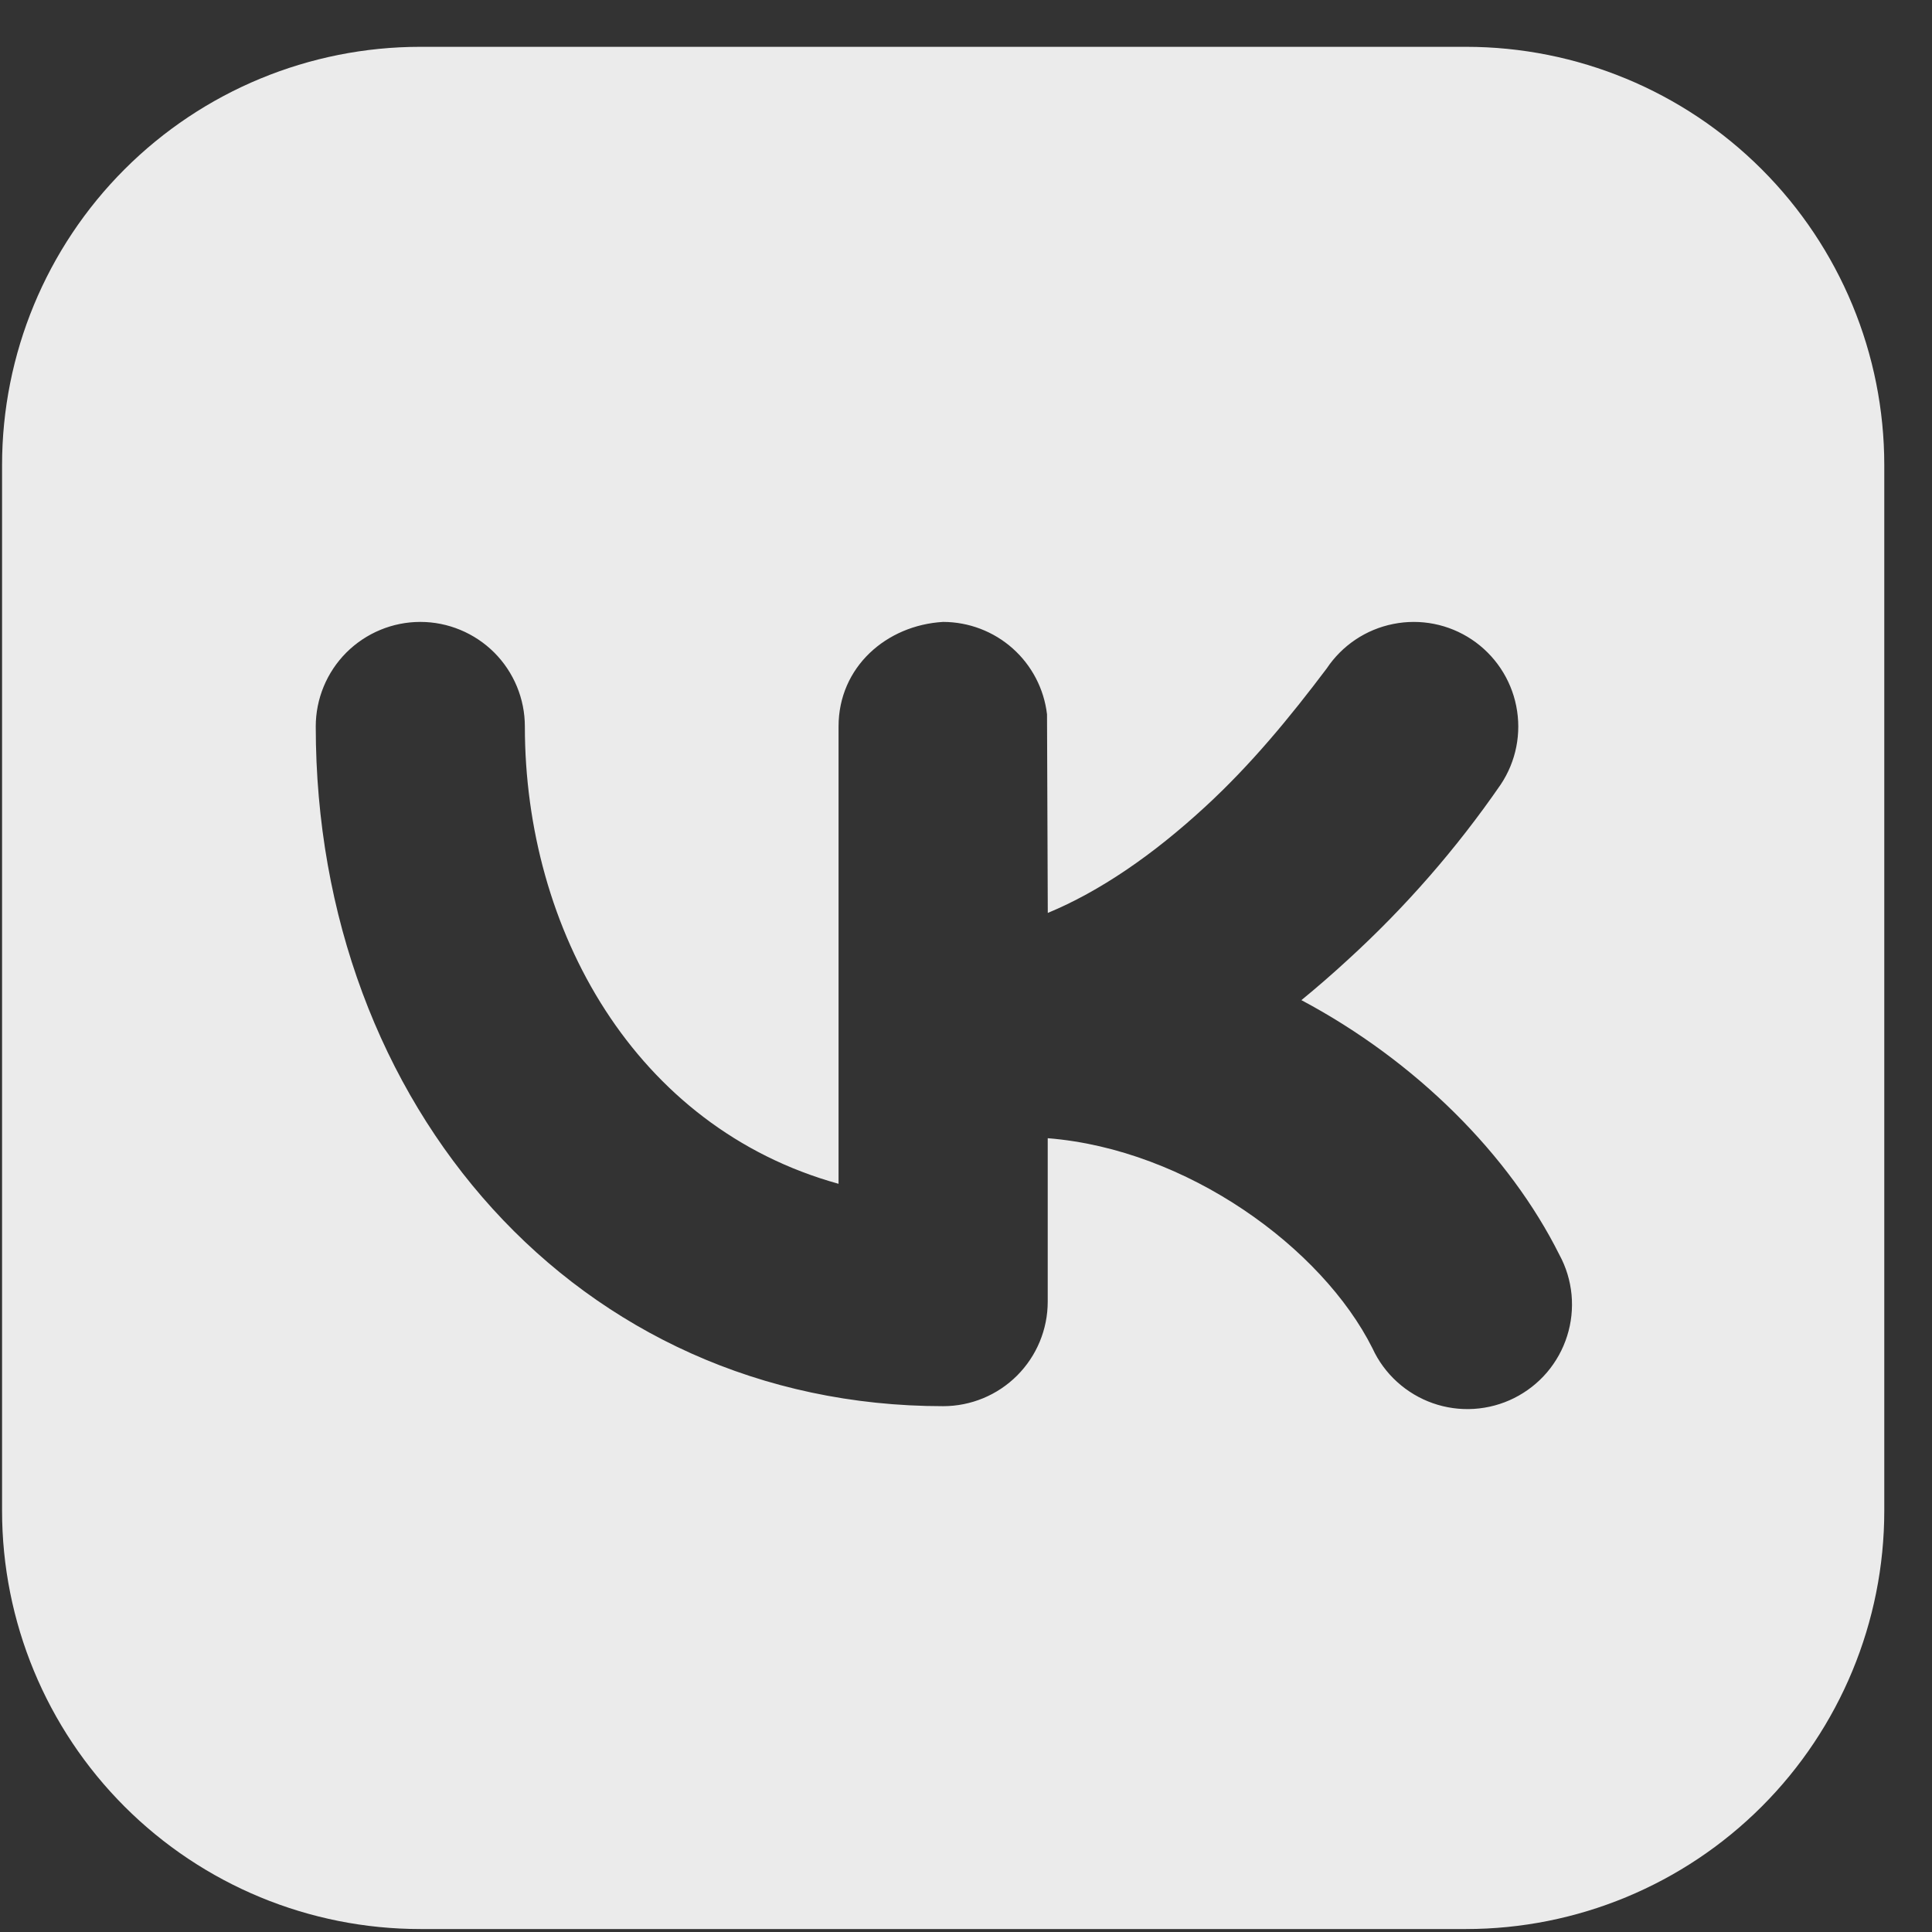 <svg width="30" height="30" viewBox="0 0 30 30" fill="none" xmlns="http://www.w3.org/2000/svg">
<rect x="0" y="0" width="30" height="30" fill="#333333" stroke="none"/>
<path fill-rule="evenodd" clip-rule="evenodd" d="M6.527 0.727C4.804 0.727 3.152 1.411 1.934 2.629C0.716 3.847 0.032 5.499 0.032 7.222V23.459C0.032 25.181 0.716 26.834 1.934 28.052C3.152 29.27 4.804 29.954 6.527 29.954H22.764C24.486 29.954 26.138 29.27 27.356 28.052C28.574 26.834 29.259 25.181 29.259 23.459V7.222C29.259 5.499 28.574 3.847 27.356 2.629C26.138 1.411 24.486 0.727 22.764 0.727H6.527ZM23.303 12.182C23.542 11.824 23.629 11.386 23.544 10.963C23.46 10.541 23.211 10.169 22.853 9.93C22.495 9.691 22.056 9.604 21.634 9.689C21.211 9.773 20.84 10.022 20.601 10.38C20.026 11.143 19.424 11.874 18.719 12.523C17.902 13.277 17.076 13.842 16.27 14.176L16.258 11.091C16.211 10.696 16.021 10.332 15.724 10.068C15.427 9.804 15.043 9.658 14.645 9.657C13.765 9.708 13.021 10.357 13.021 11.281V18.382C9.858 17.505 8.15 14.436 8.15 11.281C8.15 10.851 7.979 10.438 7.675 10.133C7.37 9.829 6.957 9.657 6.527 9.657C6.096 9.657 5.683 9.829 5.378 10.133C5.074 10.438 4.903 10.851 4.903 11.281C4.903 17.178 8.978 21.835 14.645 21.835C15.076 21.835 15.489 21.664 15.793 21.36C16.098 21.055 16.269 20.642 16.269 20.212V17.674C18.432 17.846 20.529 19.374 21.312 20.937C21.403 21.135 21.533 21.312 21.694 21.458C21.855 21.604 22.044 21.717 22.249 21.789C22.454 21.861 22.672 21.891 22.889 21.877C23.106 21.863 23.318 21.806 23.512 21.709C23.707 21.611 23.88 21.476 24.021 21.311C24.162 21.145 24.269 20.953 24.334 20.746C24.4 20.539 24.423 20.32 24.403 20.104C24.382 19.887 24.319 19.677 24.215 19.486C23.439 17.932 21.991 16.479 20.208 15.53C20.448 15.334 20.687 15.126 20.922 14.91C21.817 14.094 22.616 13.179 23.303 12.182Z" fill="#EBEBEB"/>
</svg>

